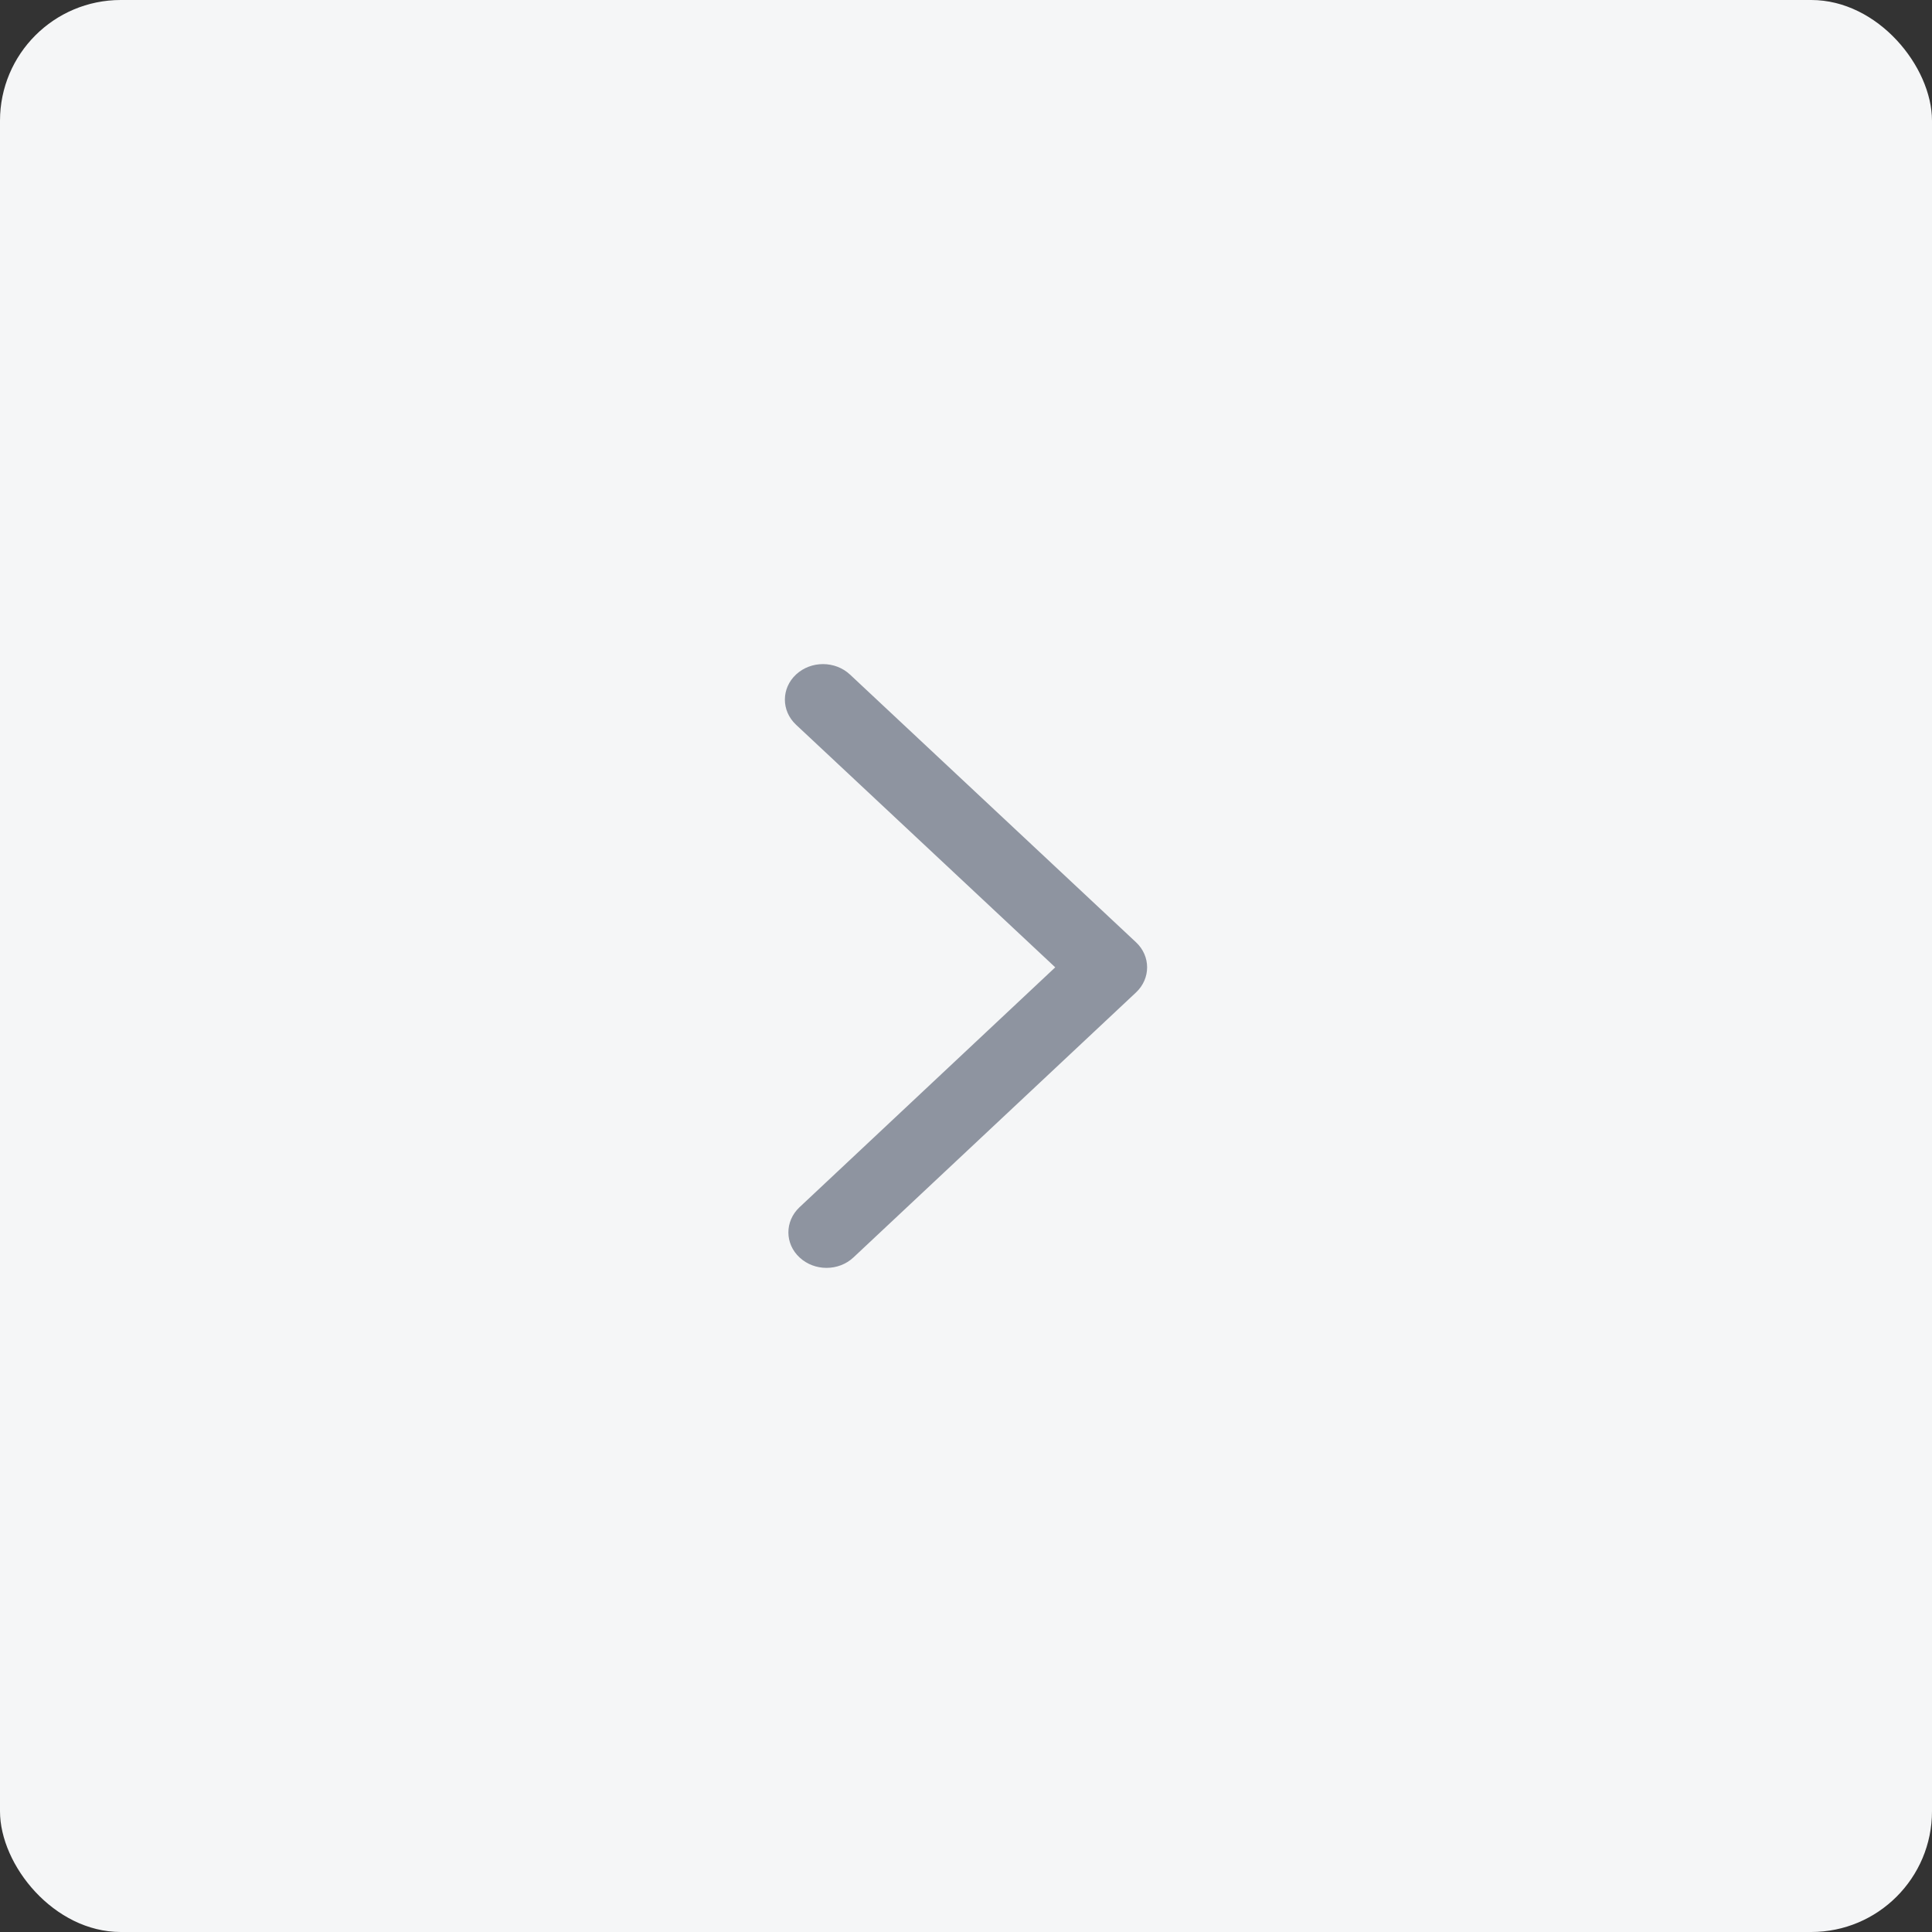 <svg width="32" height="32" viewBox="0 0 32 32" fill="none" xmlns="http://www.w3.org/2000/svg">
<rect x="0" y="0" width="32" height="32" fill="#333333" stroke="none"/>
<rect width="32" height="32" rx="2" fill="#F5F6F7"/>
<path fill-rule="evenodd" clip-rule="evenodd" d="M13.689 21C13.852 21 14.014 20.942 14.137 20.826L18.817 16.437C19.061 16.207 19.061 15.836 18.816 15.607L14.08 11.174C13.833 10.942 13.433 10.942 13.186 11.171C12.939 11.4 12.938 11.772 13.184 12.003L17.478 16.022L13.241 19.997C12.996 20.229 12.997 20.601 13.245 20.829C13.368 20.943 13.529 21 13.689 21Z" fill="#8E94A0"/>
</svg>
